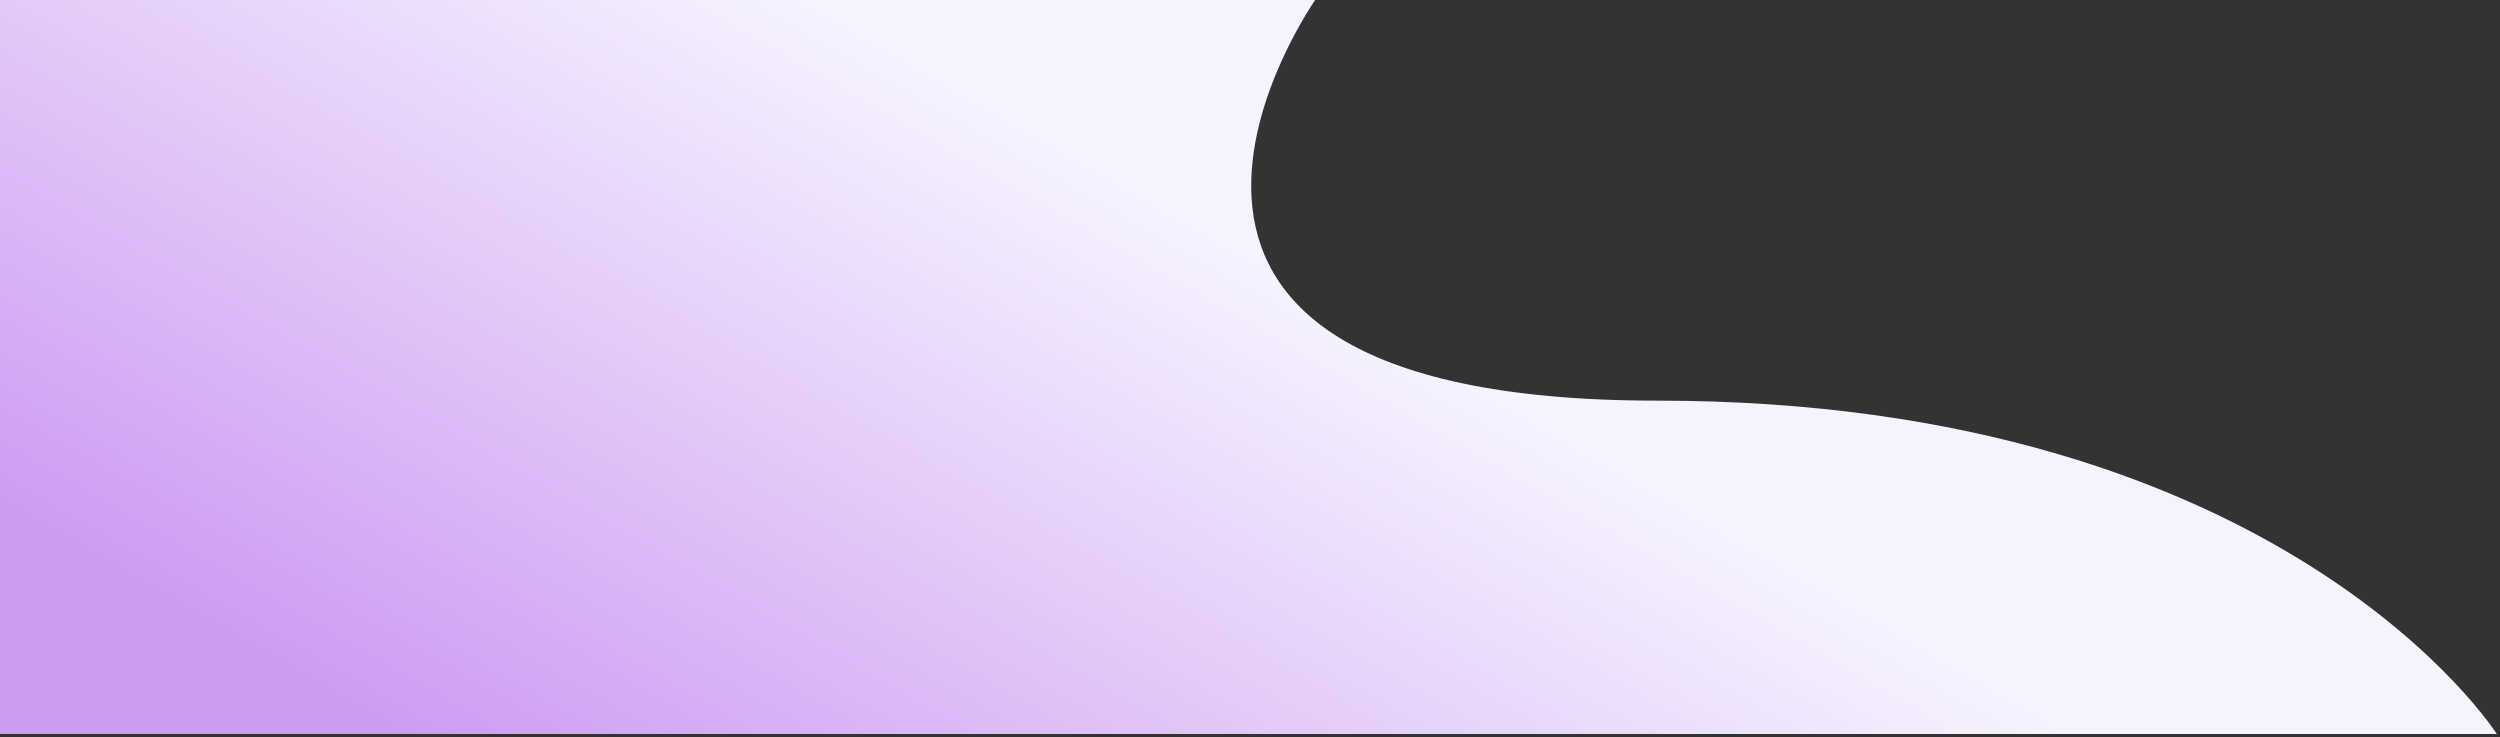 <?xml version="1.0" encoding="utf-8"?>
<!-- Generator: Adobe Illustrator 24.2.0, SVG Export Plug-In . SVG Version: 6.00 Build 0)  -->
<svg version="1.1" id="Layer_1" xmlns="http://www.w3.org/2000/svg" xmlns:xlink="http://www.w3.org/1999/xlink" x="0px" y="0px"
	 viewBox="0 0 390 115" style="enable-background:new 0 0 390 115;" xml:space="preserve">
<rect x="0" y="0" width="390" height="115" fill="#333333" stroke="none"/>
<style type="text/css">
	.st0{fill:url(#SVGID_1_);}
</style>
<linearGradient id="SVGID_1_" gradientUnits="userSpaceOnUse" x1="222.482" y1="8.534" x2="120.852" y2="184.562">
	<stop  offset="0.201" style="stop-color:#F6F3FF"/>
	<stop  offset="0.848" style="stop-color:#CD9CF2"/>
</linearGradient>
<path class="st0" d="M-0.5-0.5c206,1,206,0,206,0s-45,63,53,63s131,52,131,52h-390V-0.5z"/>
</svg>

